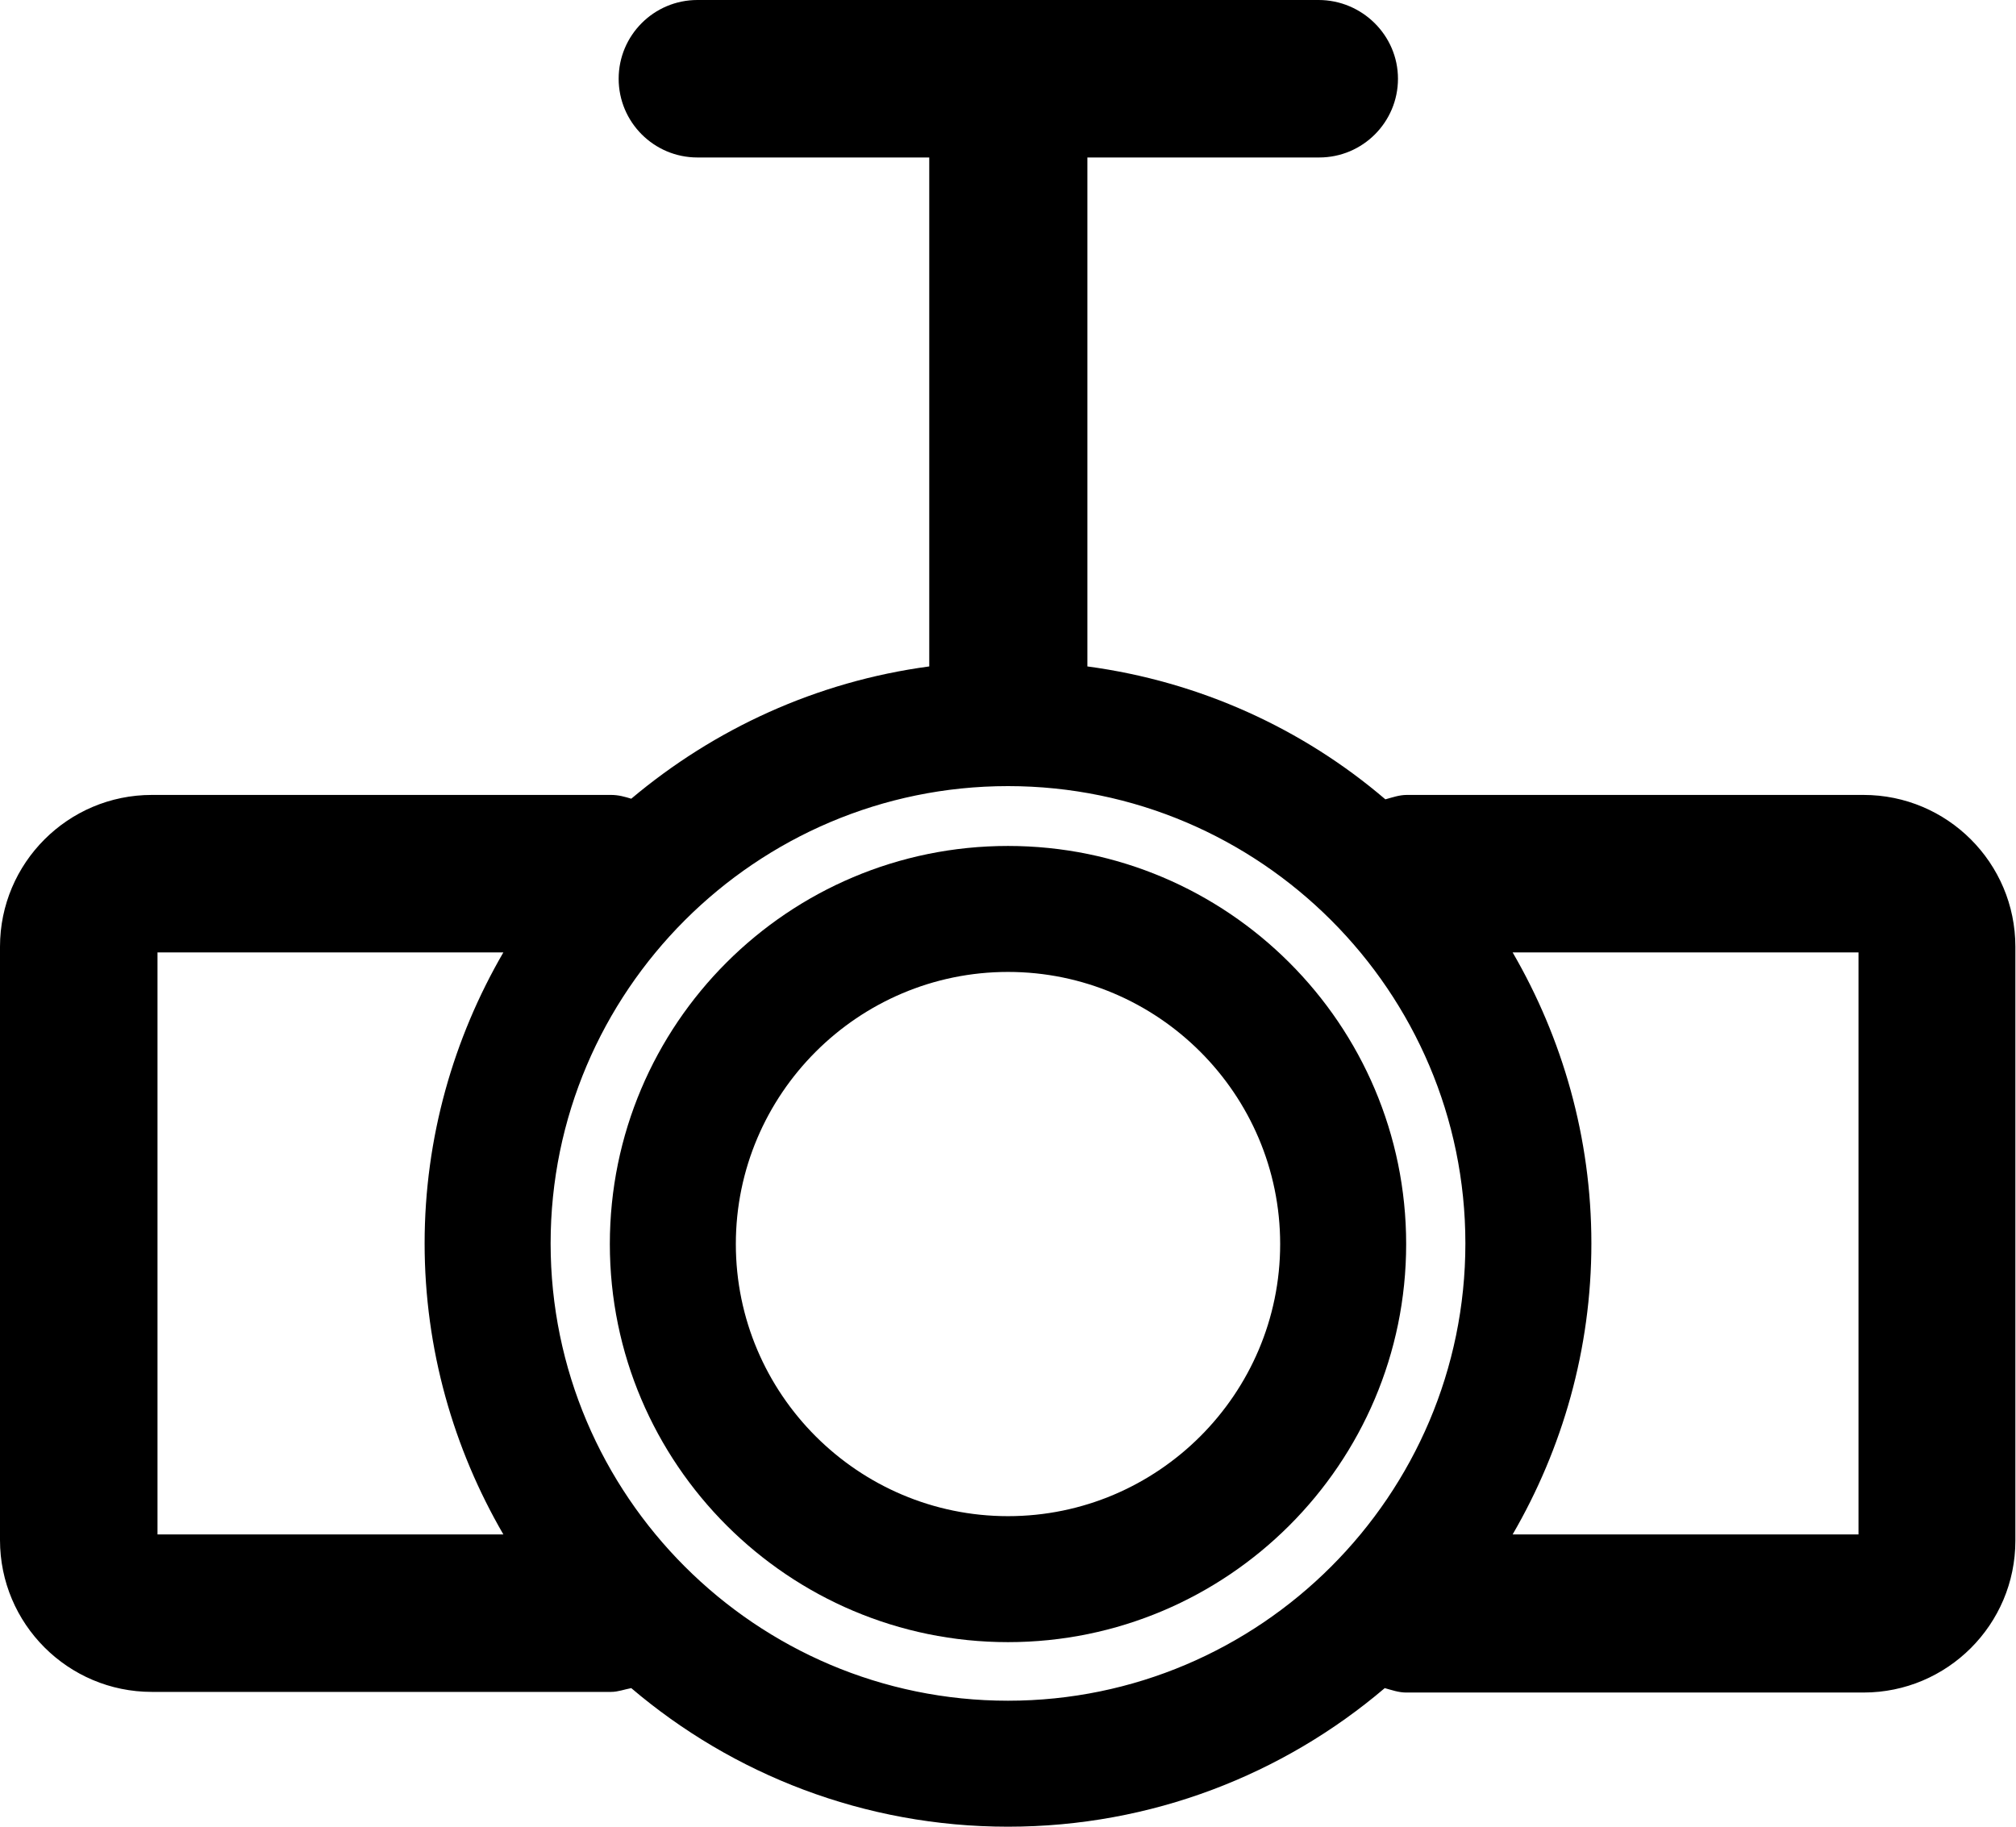 <svg xmlns="http://www.w3.org/2000/svg" viewBox="0 0 32 29">
<g xmlns="http://www.w3.org/2000/svg" id="k355" >
    <path d="M16,13.43c-3.49,0-6.32,2.83-6.32,6.32s2.84,6.32,6.32,6.32,6.32-2.83,6.32-6.32-2.84-6.32-6.32-6.32Zm0,10.64c-2.38,0-4.32-1.94-4.32-4.32s1.94-4.32,4.32-4.32,4.32,1.94,4.32,4.32-1.94,4.32-4.32,4.32Z"/>
    <path d="M29.59,12.62h-7.26c-.12,0-.23,.04-.34,.07-1.31-1.12-2.94-1.87-4.73-2.11V2.5h3.68c.69,0,1.25-.56,1.25-1.25S21.62,0,20.93,0H11.07C10.38,0,9.82,.56,9.82,1.25s.56,1.25,1.25,1.25h3.68V10.58c-1.79,.24-3.41,.99-4.73,2.1-.1-.03-.2-.06-.32-.06H2.41c-1.33,0-2.41,1.08-2.41,2.41v9.42c0,1.33,1.08,2.41,2.41,2.41h7.29c.11,0,.21-.04,.32-.06,1.61,1.37,3.7,2.2,5.98,2.2s4.37-.83,5.98-2.2c.11,.03,.22,.07,.34,.07h7.26c1.33,0,2.41-1.08,2.41-2.41V15.03c0-1.33-1.08-2.41-2.41-2.41ZM2.5,15.12H7.99c-.79,1.36-1.25,2.94-1.25,4.62s.46,3.26,1.25,4.62H2.5V15.12Zm6.24,4.62c0-4,3.26-7.26,7.26-7.26s7.26,3.26,7.26,7.26-3.26,7.26-7.26,7.26-7.26-3.26-7.26-7.26Zm20.76,4.62h-5.49c.79-1.36,1.25-2.94,1.25-4.62s-.46-3.26-1.25-4.62h5.49v9.25Z"/>
  </g>
</svg>